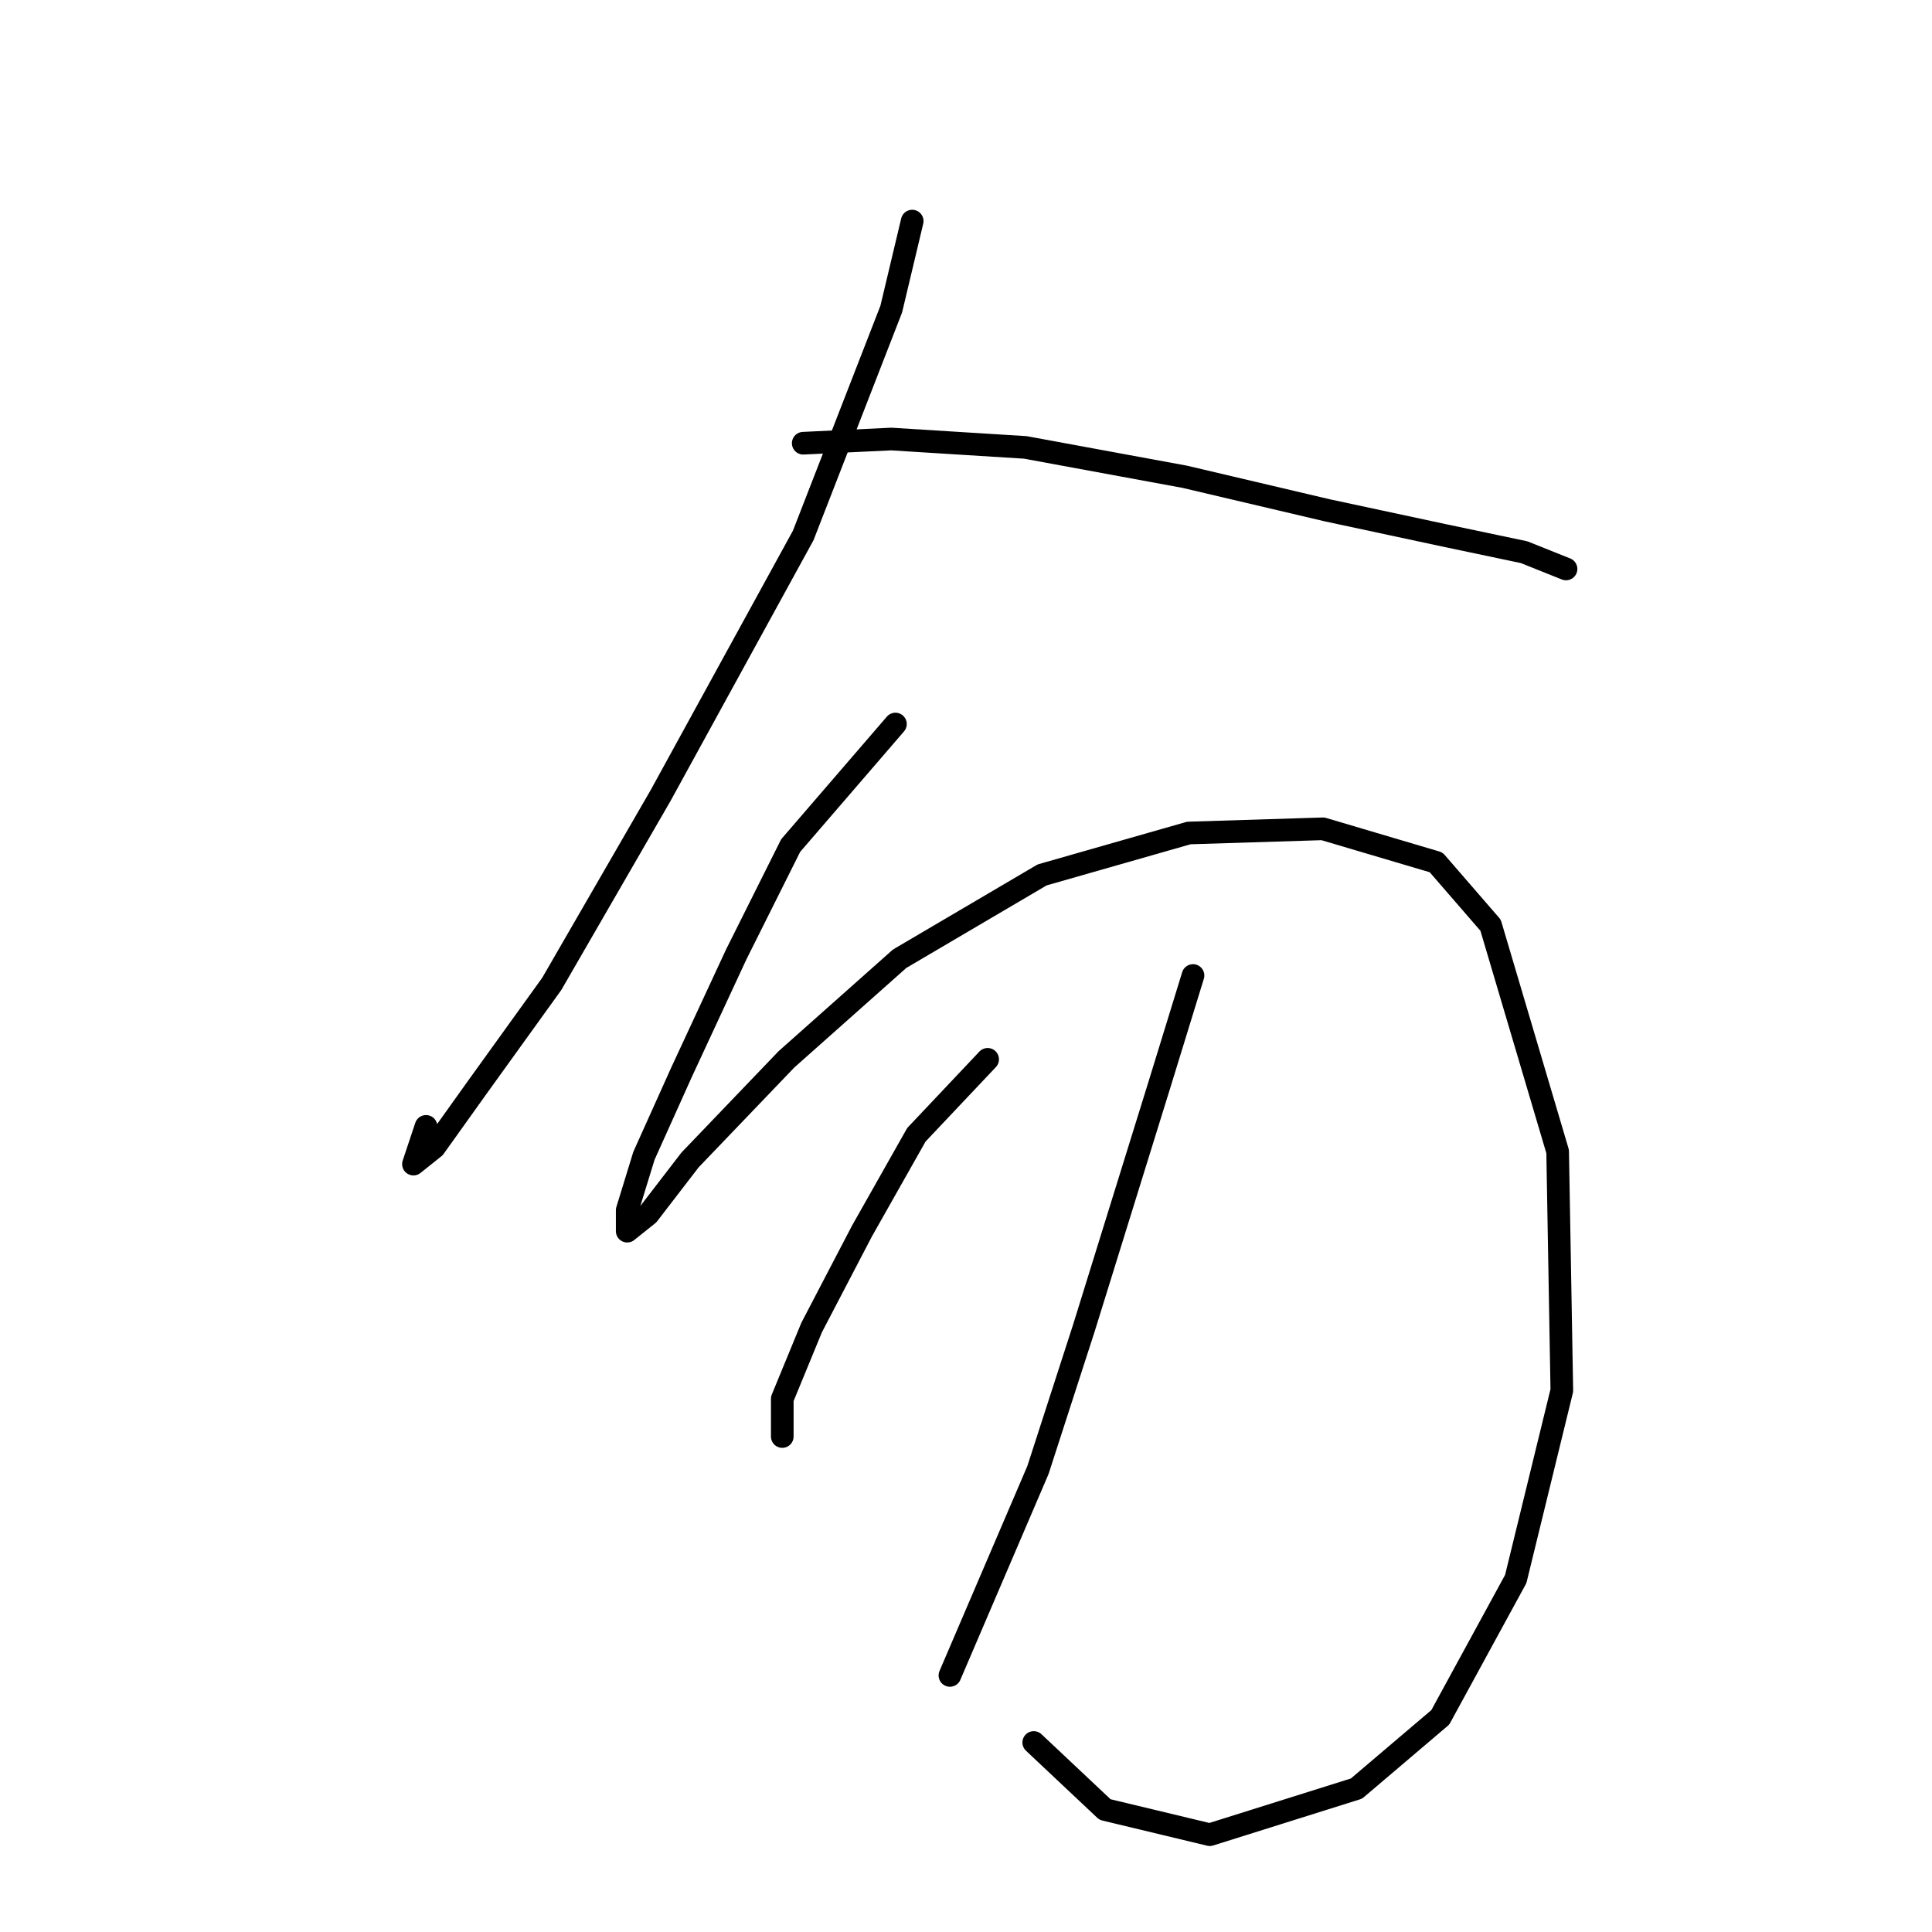 <?xml version="1.0" standalone="no"?>
    <svg width="256" height="256" xmlns="http://www.w3.org/2000/svg" version="1.1">
    <polyline stroke="black" stroke-width="3" stroke-linecap="round" fill="transparent" stroke-linejoin="round" points="120.872 29.296 118.095 40.958 106.432 70.947 87.55 105.379 73.111 130.37 63.115 144.253 57.561 152.028 54.785 154.25 56.451 149.252 56.451 149.252 " />
        <polyline stroke="black" stroke-width="3" stroke-linecap="round" fill="transparent" stroke-linejoin="round" points="106.432 58.729 118.095 58.174 135.866 59.285 156.969 63.172 175.851 67.615 191.401 70.947 201.953 73.168 207.506 75.39 207.506 75.39 " />
        <polyline stroke="black" stroke-width="3" stroke-linecap="round" fill="transparent" stroke-linejoin="round" points="118.65 95.938 104.766 112.043 97.547 126.482 90.327 142.032 85.329 153.139 83.108 160.359 83.108 163.135 85.884 160.914 91.438 153.694 104.211 140.366 119.205 127.038 138.087 115.931 157.525 110.377 175.296 109.822 190.291 114.264 197.51 122.595 206.396 152.584 206.951 184.239 200.842 209.23 190.846 227.556 179.739 236.997 160.302 243.106 146.418 239.774 136.977 230.888 136.977 230.888 " />
        <polyline stroke="black" stroke-width="3" stroke-linecap="round" fill="transparent" stroke-linejoin="round" points="130.868 140.366 121.427 150.362 114.207 163.135 107.543 175.909 103.656 185.35 103.656 190.348 103.656 190.348 " />
        <polyline stroke="black" stroke-width="3" stroke-linecap="round" fill="transparent" stroke-linejoin="round" points="158.08 129.259 153.637 143.698 143.641 175.909 137.532 194.791 125.87 222.003 125.87 222.003 " />
        </svg>